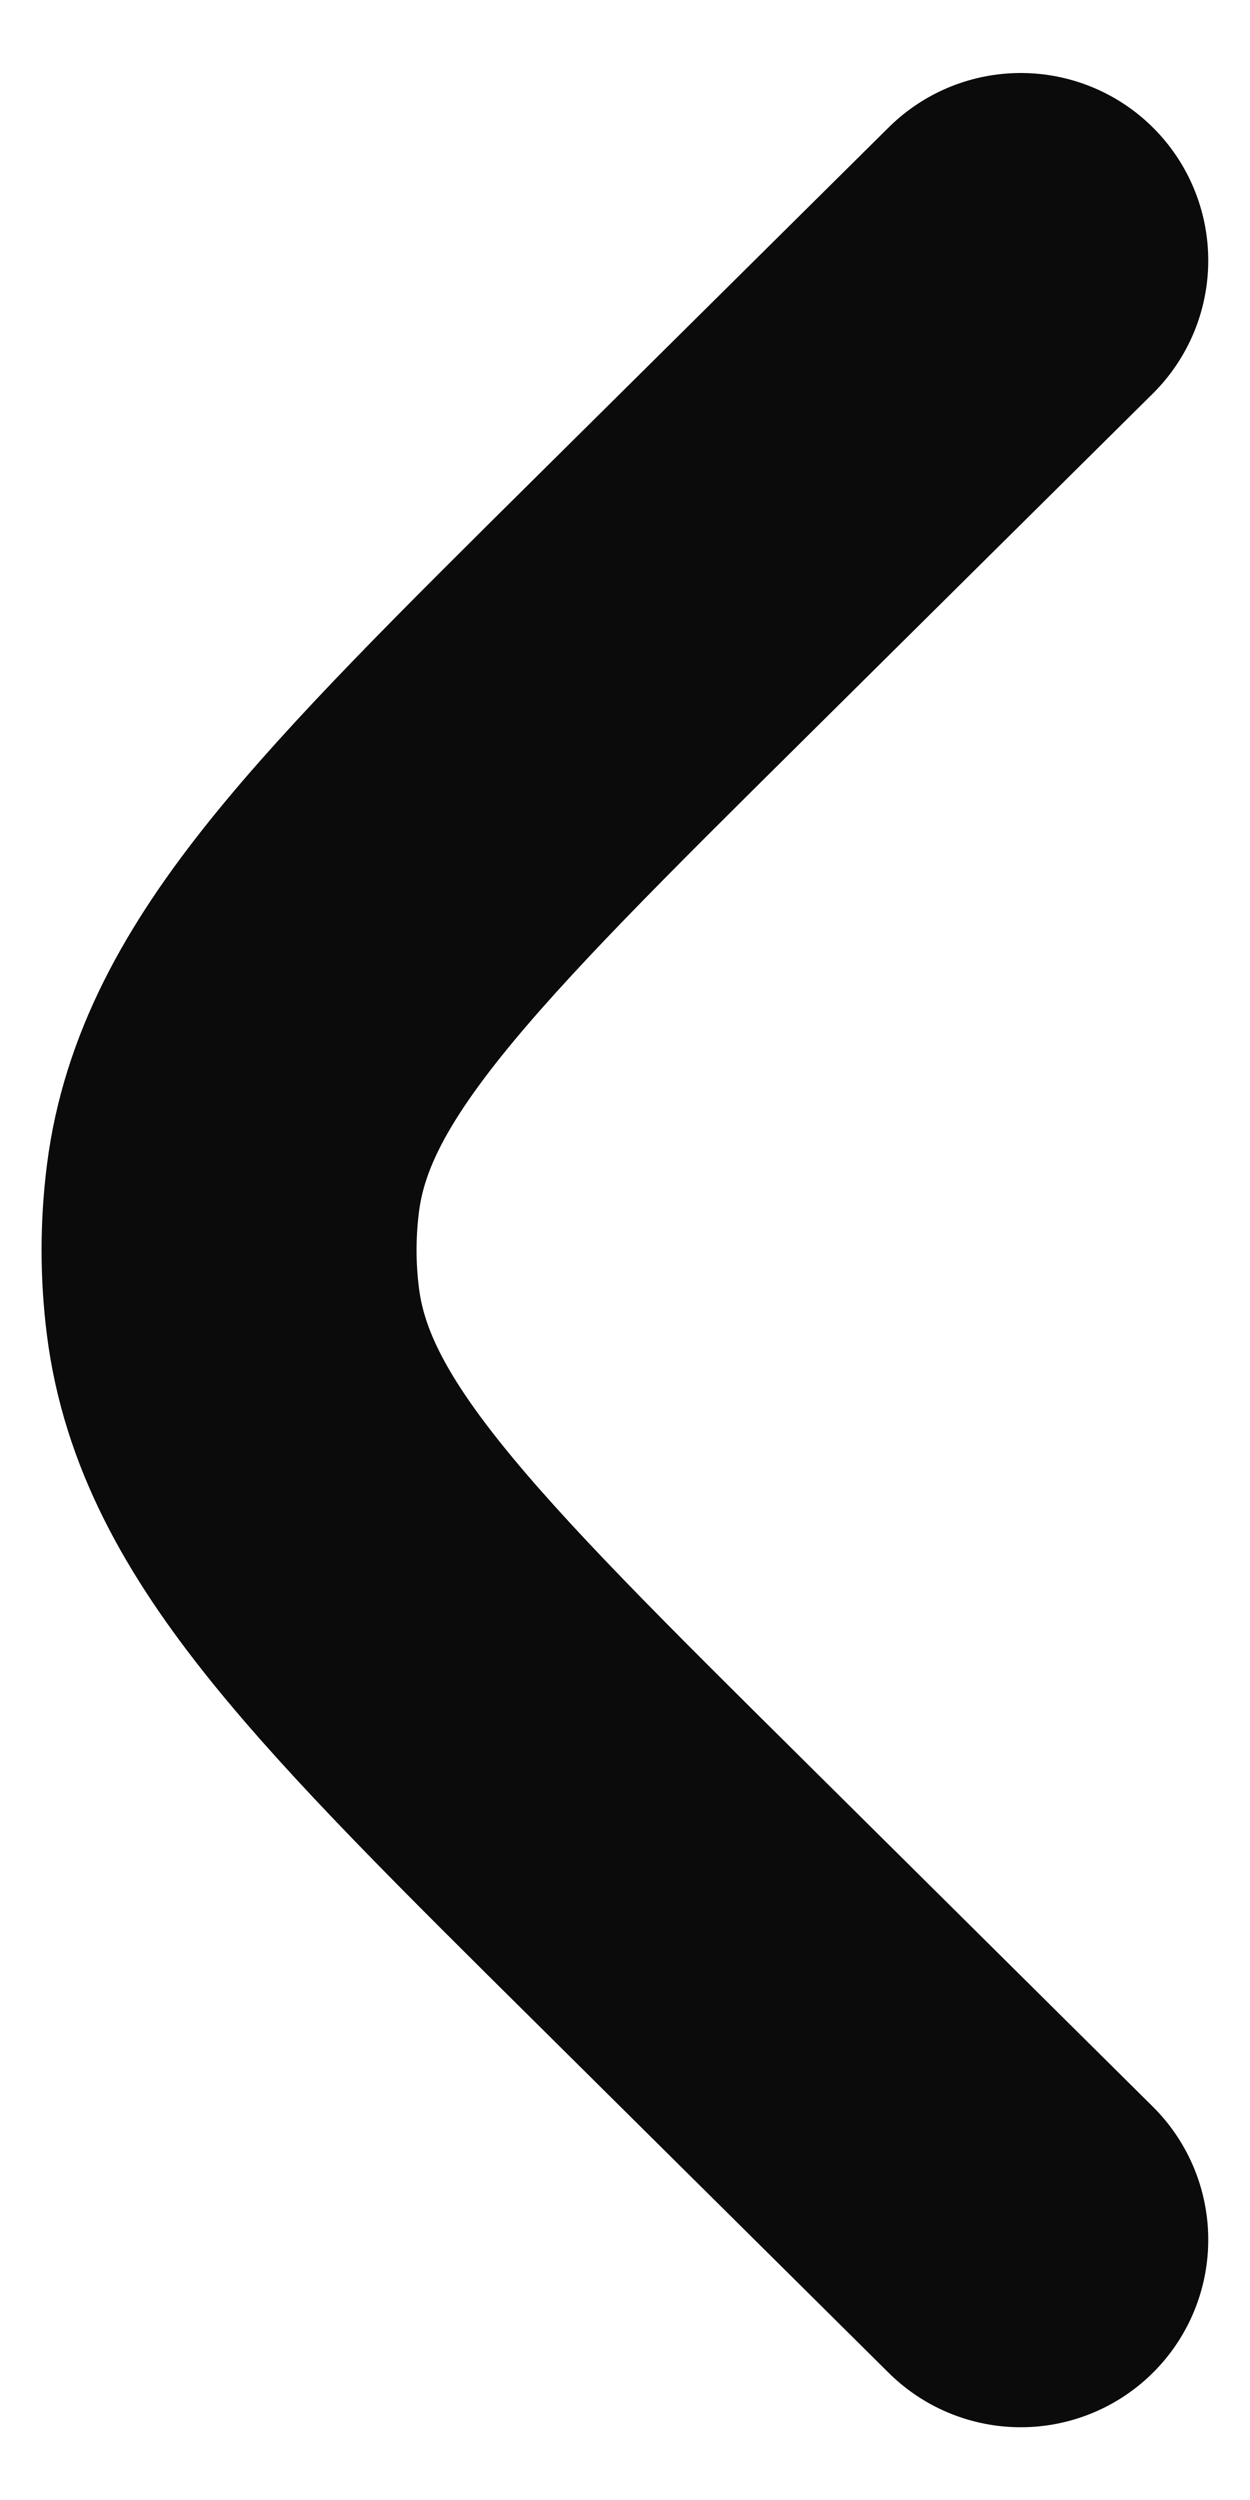 <svg width="5" height="10" viewBox="0 0 5 10" fill="none" xmlns="http://www.w3.org/2000/svg">
<path d="M4.083 8.959L2.688 7.575C1.575 6.472 1.018 5.921 0.932 5.248C0.911 5.084 0.911 4.917 0.932 4.752C1.018 4.08 1.575 3.528 2.688 2.425L4.083 1.042" stroke="#0B0B0B" stroke-width="1.5" stroke-linecap="round"/>
</svg>
